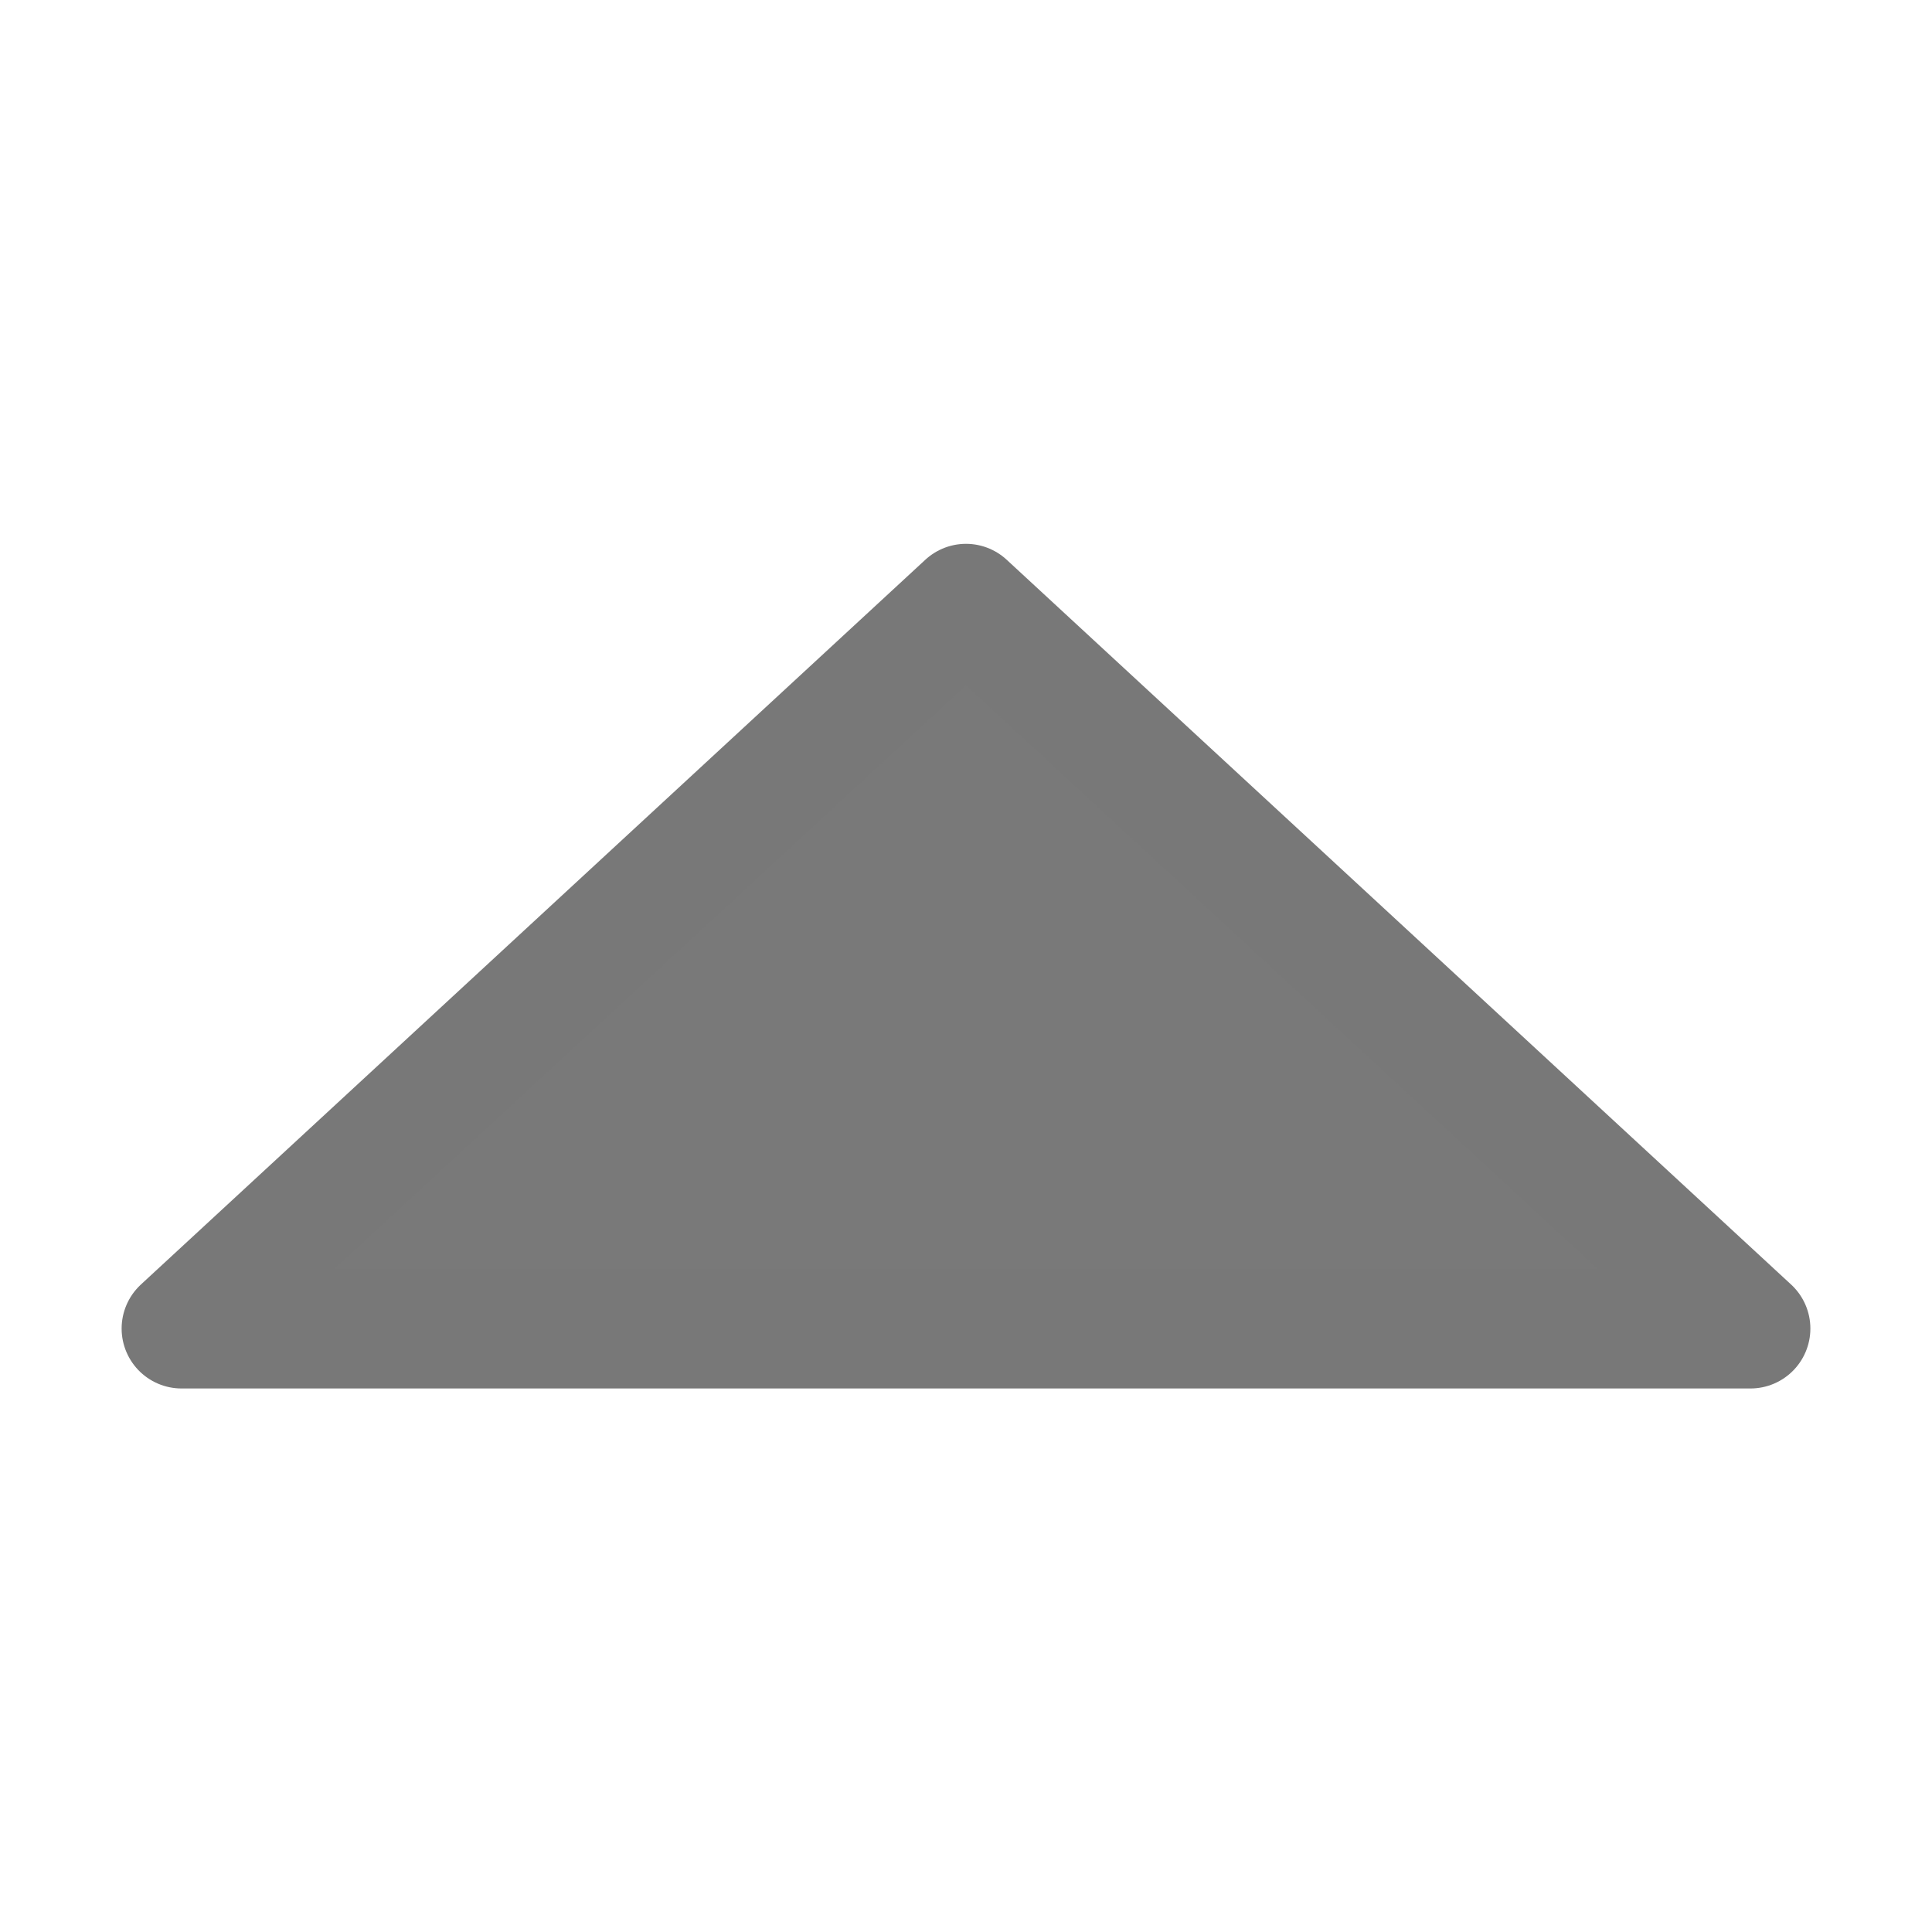 <svg xmlns="http://www.w3.org/2000/svg" width="32" height="32"><g fill="#787878" fill-opacity=".992" stroke="#787878" stroke-width="1.985" stroke-linecap="round" stroke-linejoin="round"><path d="M3.007 22.005L16 10l12.993 12.005M28.993 22.005H3.007"/></g></svg>